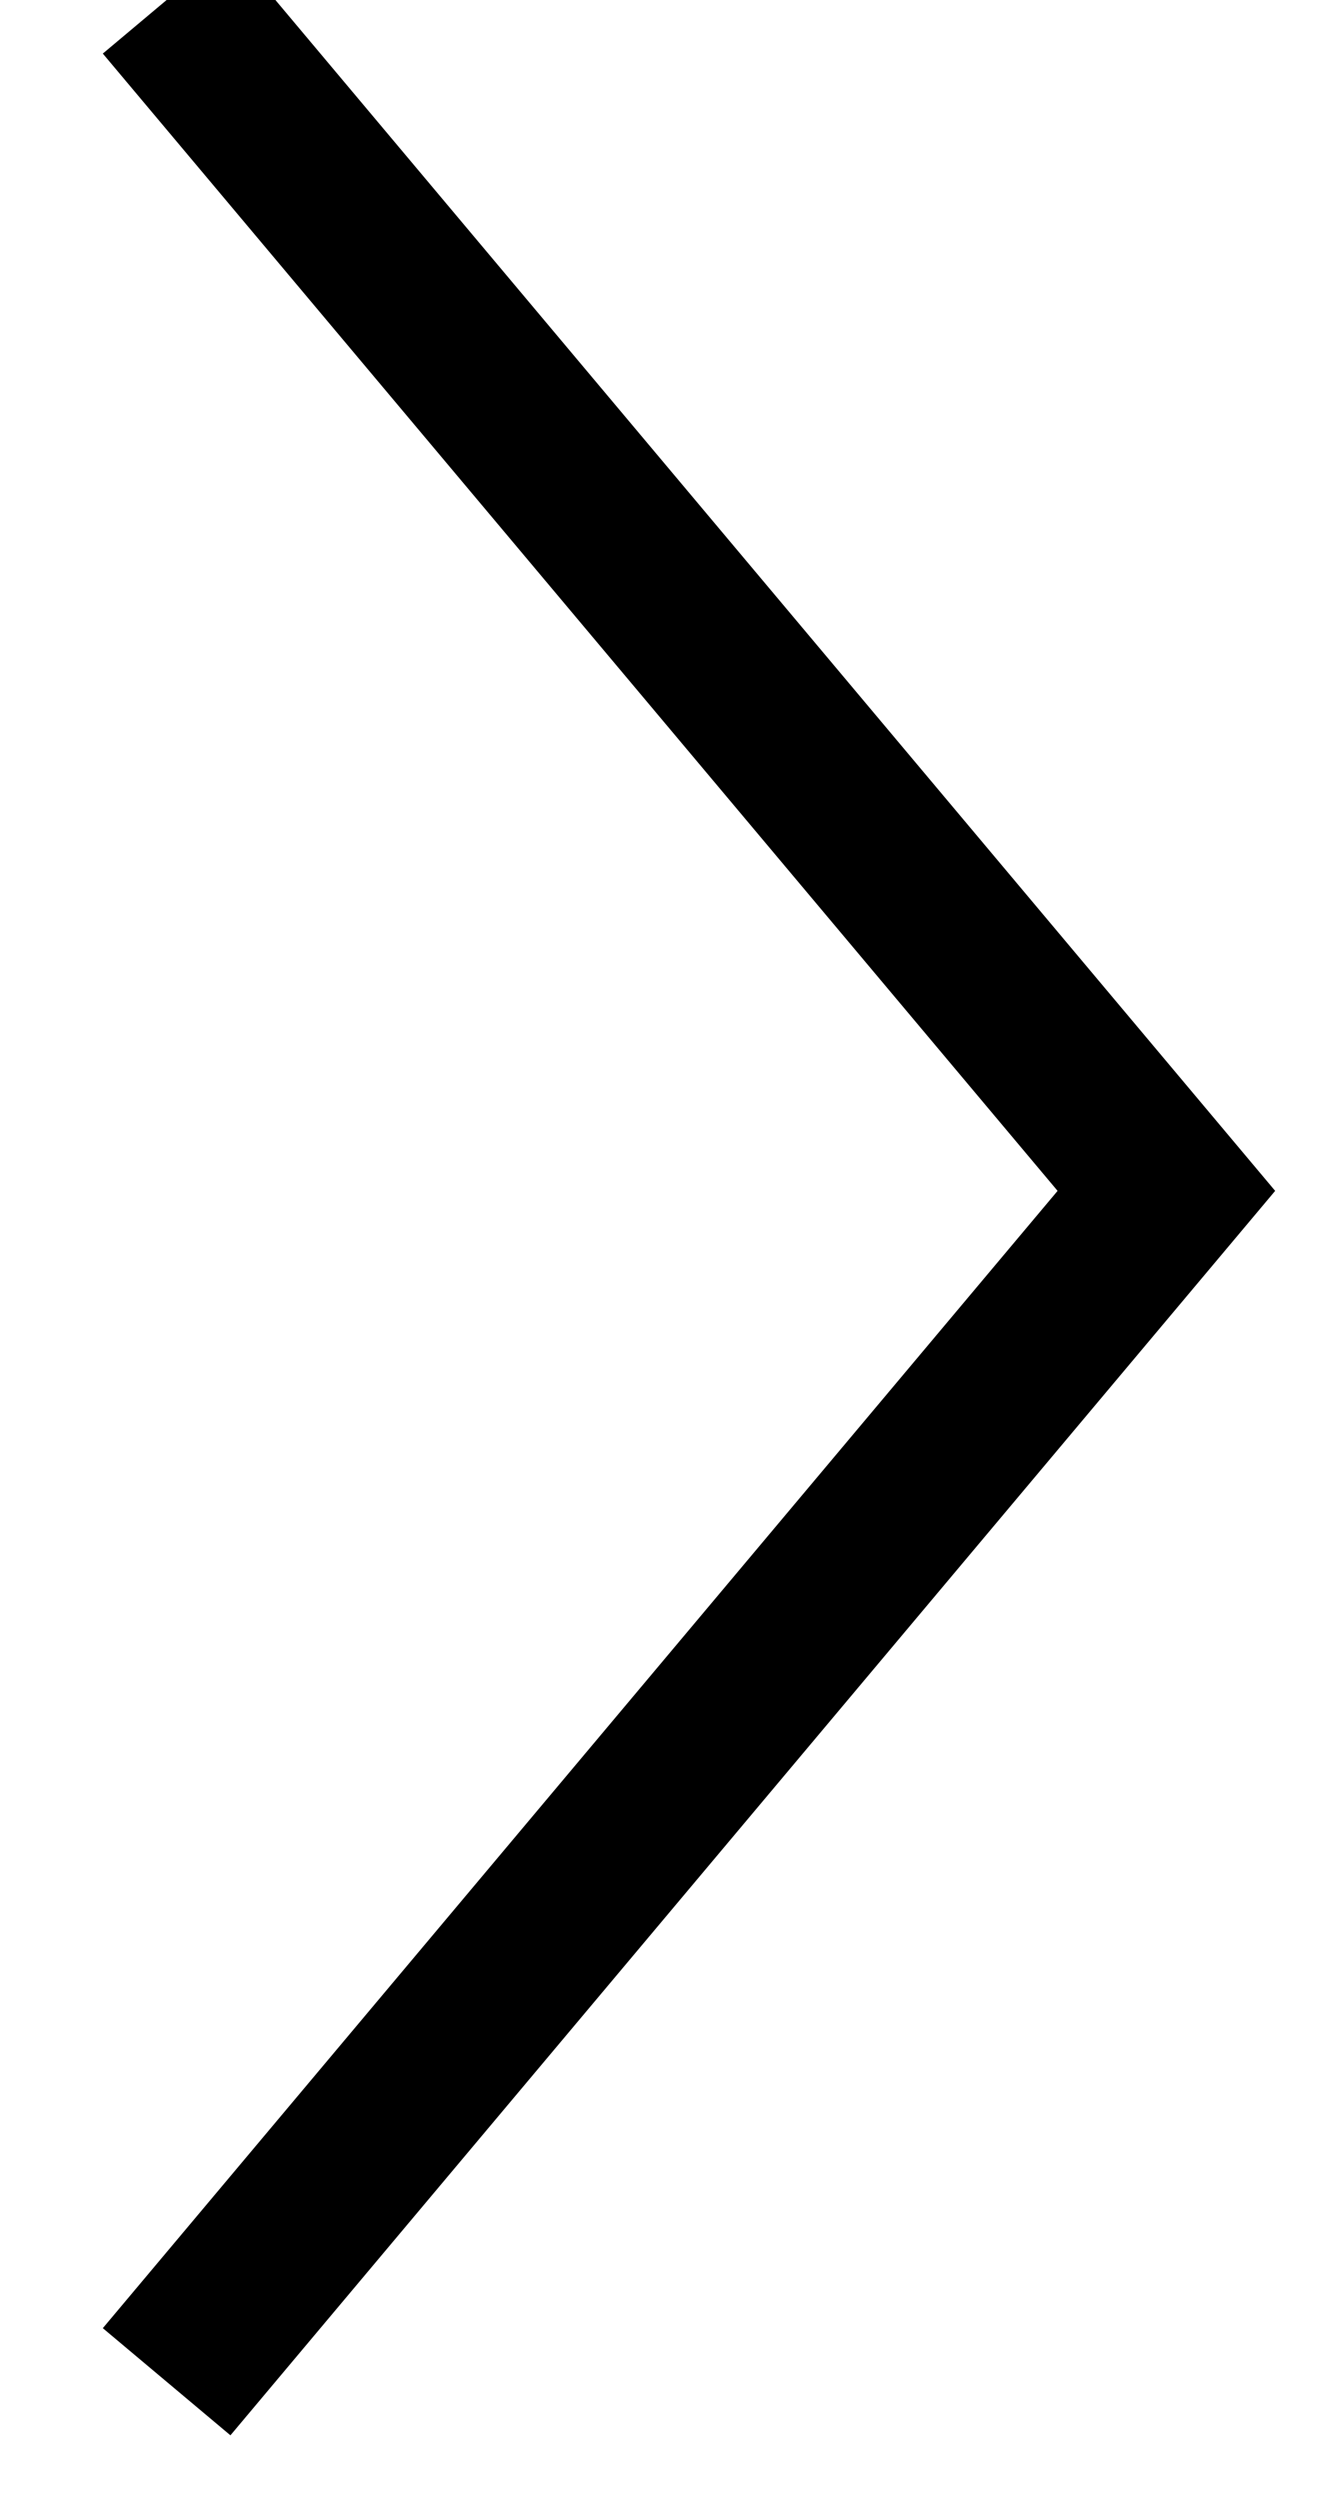 <?xml version="1.0" encoding="UTF-8"?>
<svg width="8px" height="15px" viewBox="0 0 8 15" version="1.1" xmlns="http://www.w3.org/2000/svg" xmlns:xlink="http://www.w3.org/1999/xlink">
    <!-- Generator: Sketch 48.2 (47327) - http://www.bohemiancoding.com/sketch -->
    <title>Page 1 Copy</title>
    <desc>Created with Sketch.</desc>
    <defs></defs>
    <g id="Graphic-/-Narrow-/-Black" stroke="none" stroke-width="1" fill="none" fill-rule="evenodd" transform="translate(1, 0)">
        <polyline id="Page-1-Copy" stroke="#000000" points="0 -5.34328137e-12 6 7.146 0 14.292"></polyline>
    </g>
</svg>